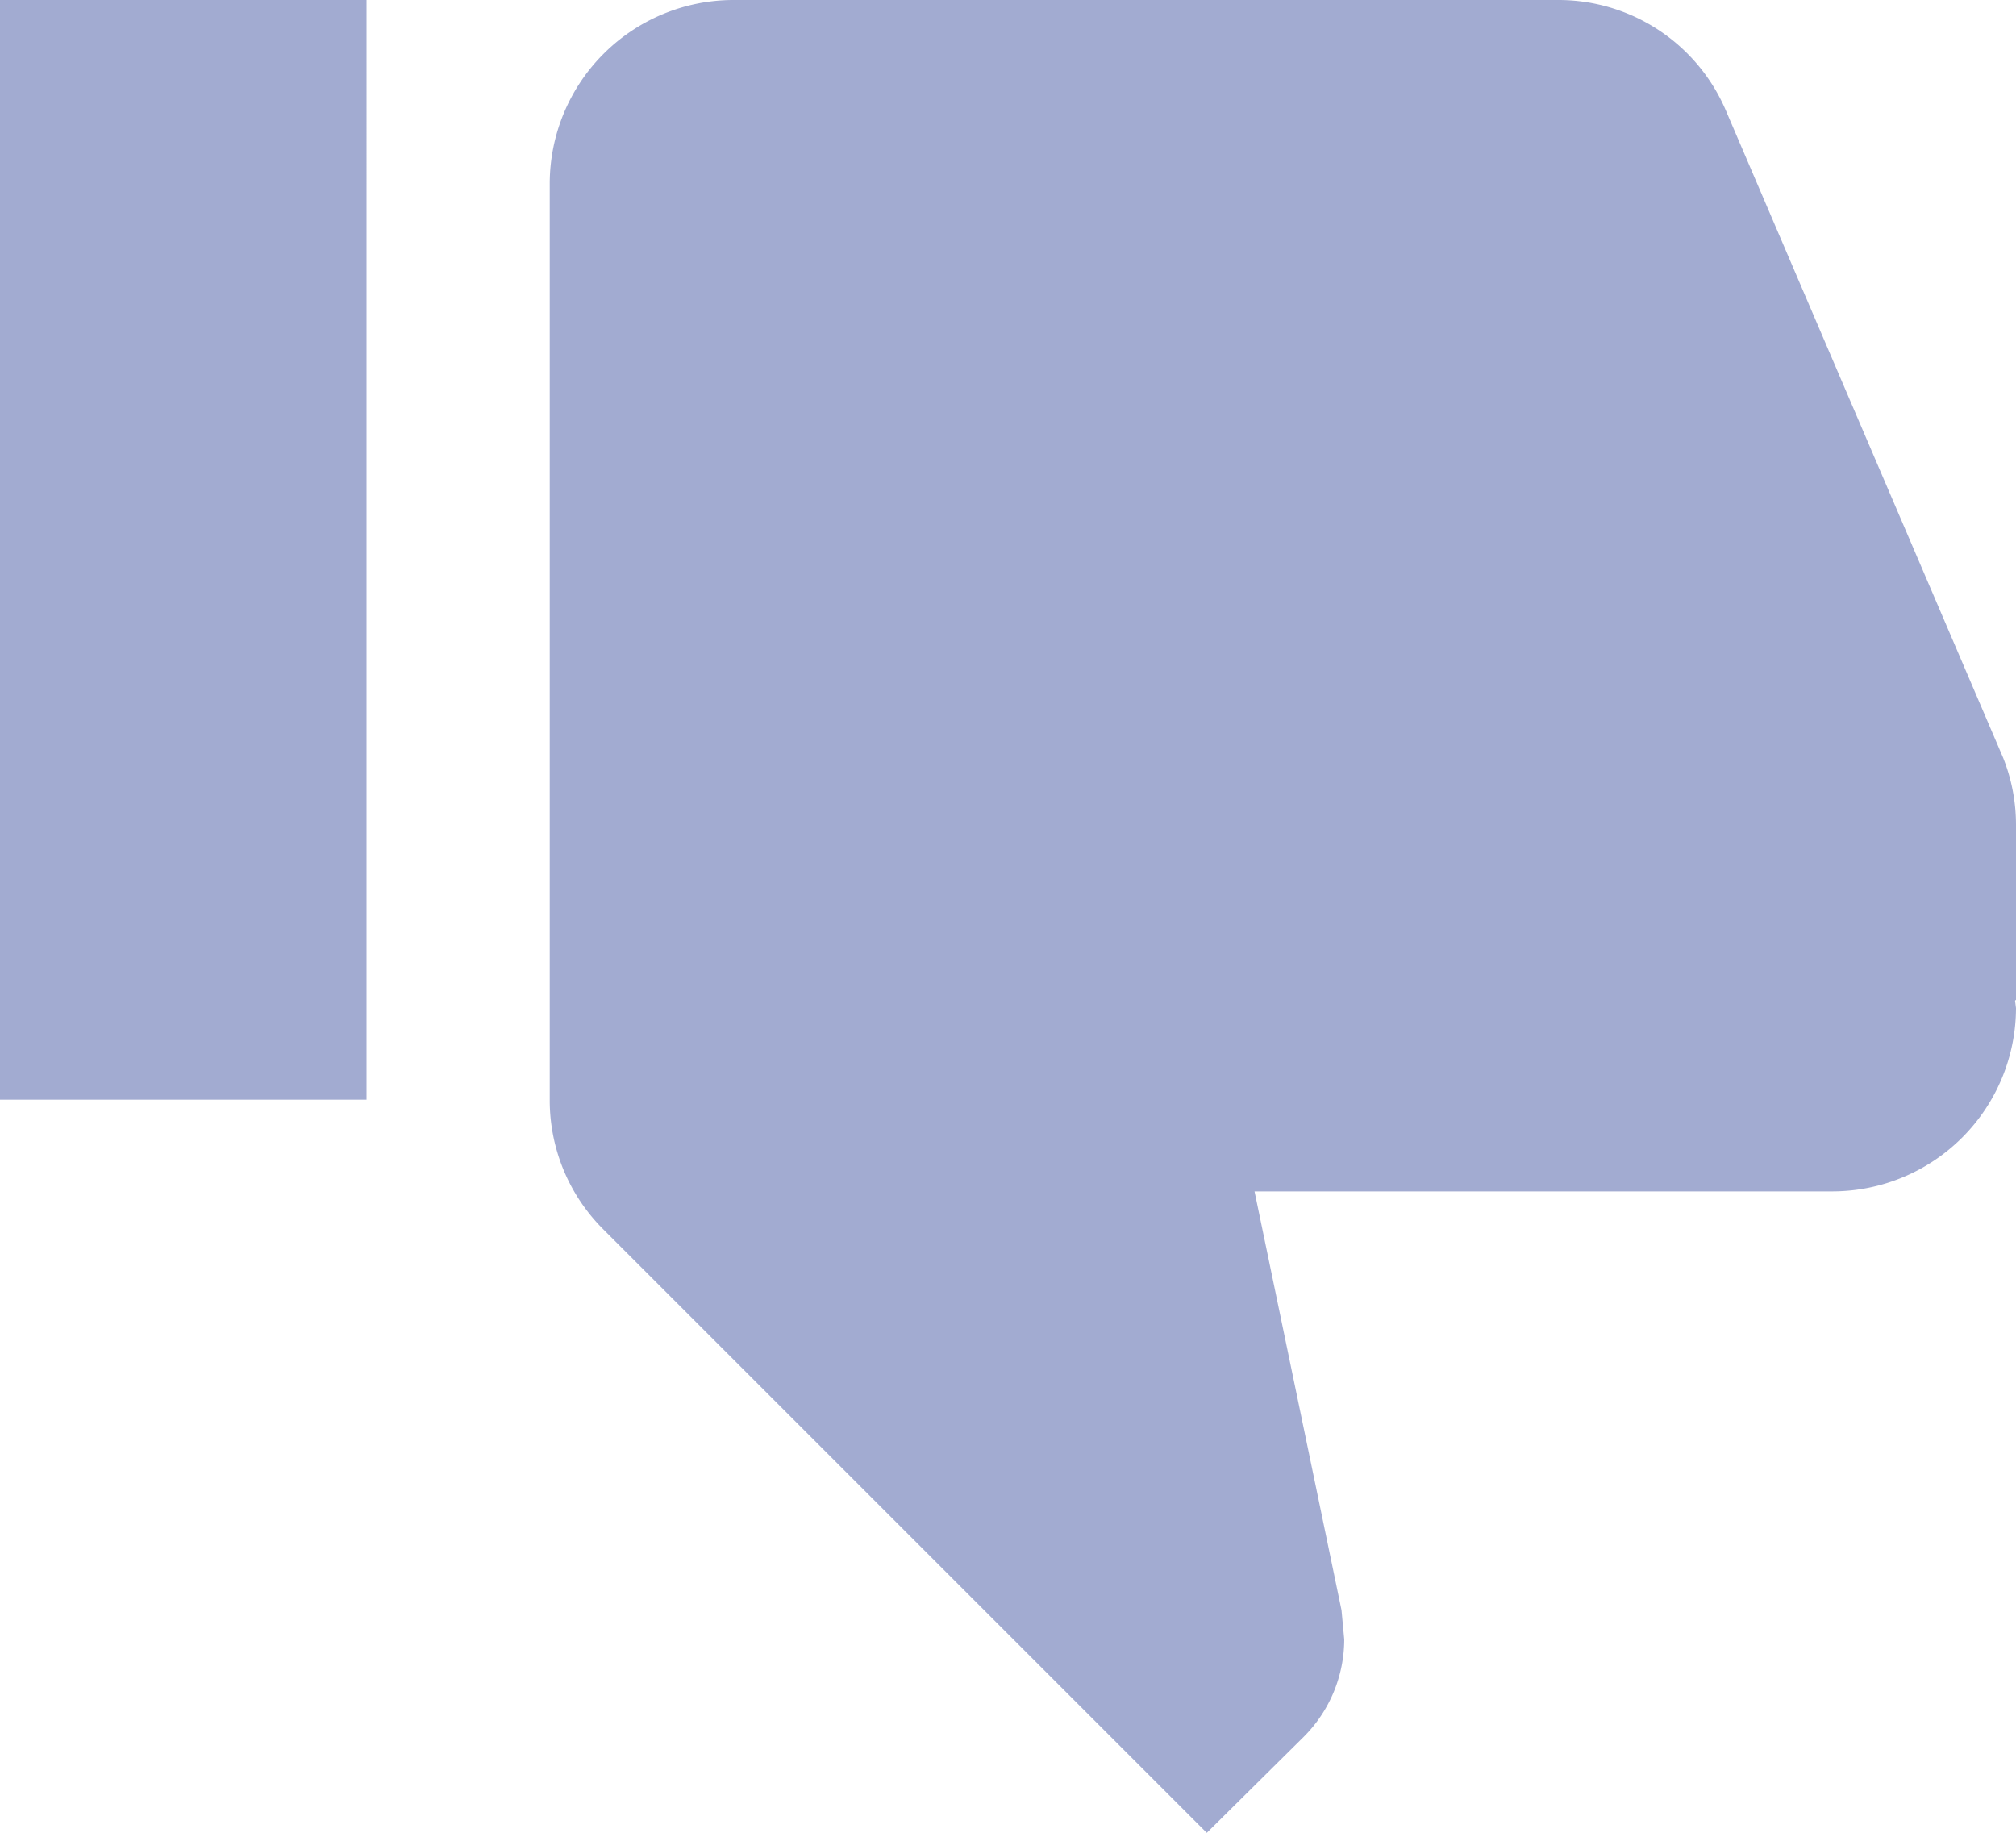 <svg xmlns="http://www.w3.org/2000/svg" width="21.413" height="19.467" viewBox="0 0 21.413 19.467">
  <path id="ic_thumb_down_24px" d="M13.627,19.467H4.867a1.934,1.934,0,0,1-1.791-1.187L.136,11.417A1.923,1.923,0,0,1,0,10.707V8.848l.01-.01L0,8.76A1.952,1.952,0,0,1,1.947,6.813H8.088L7.164,2.365l-.029-.311a1.465,1.465,0,0,1,.428-1.032L8.595,0l6.414,6.414a1.935,1.935,0,0,1,.565,1.372V17.52A1.952,1.952,0,0,1,13.627,19.467Zm3.893,0V7.787h3.893v11.68Z" transform="translate(21.413 19.467) rotate(180)" fill="#a2abd1"/>
</svg>
